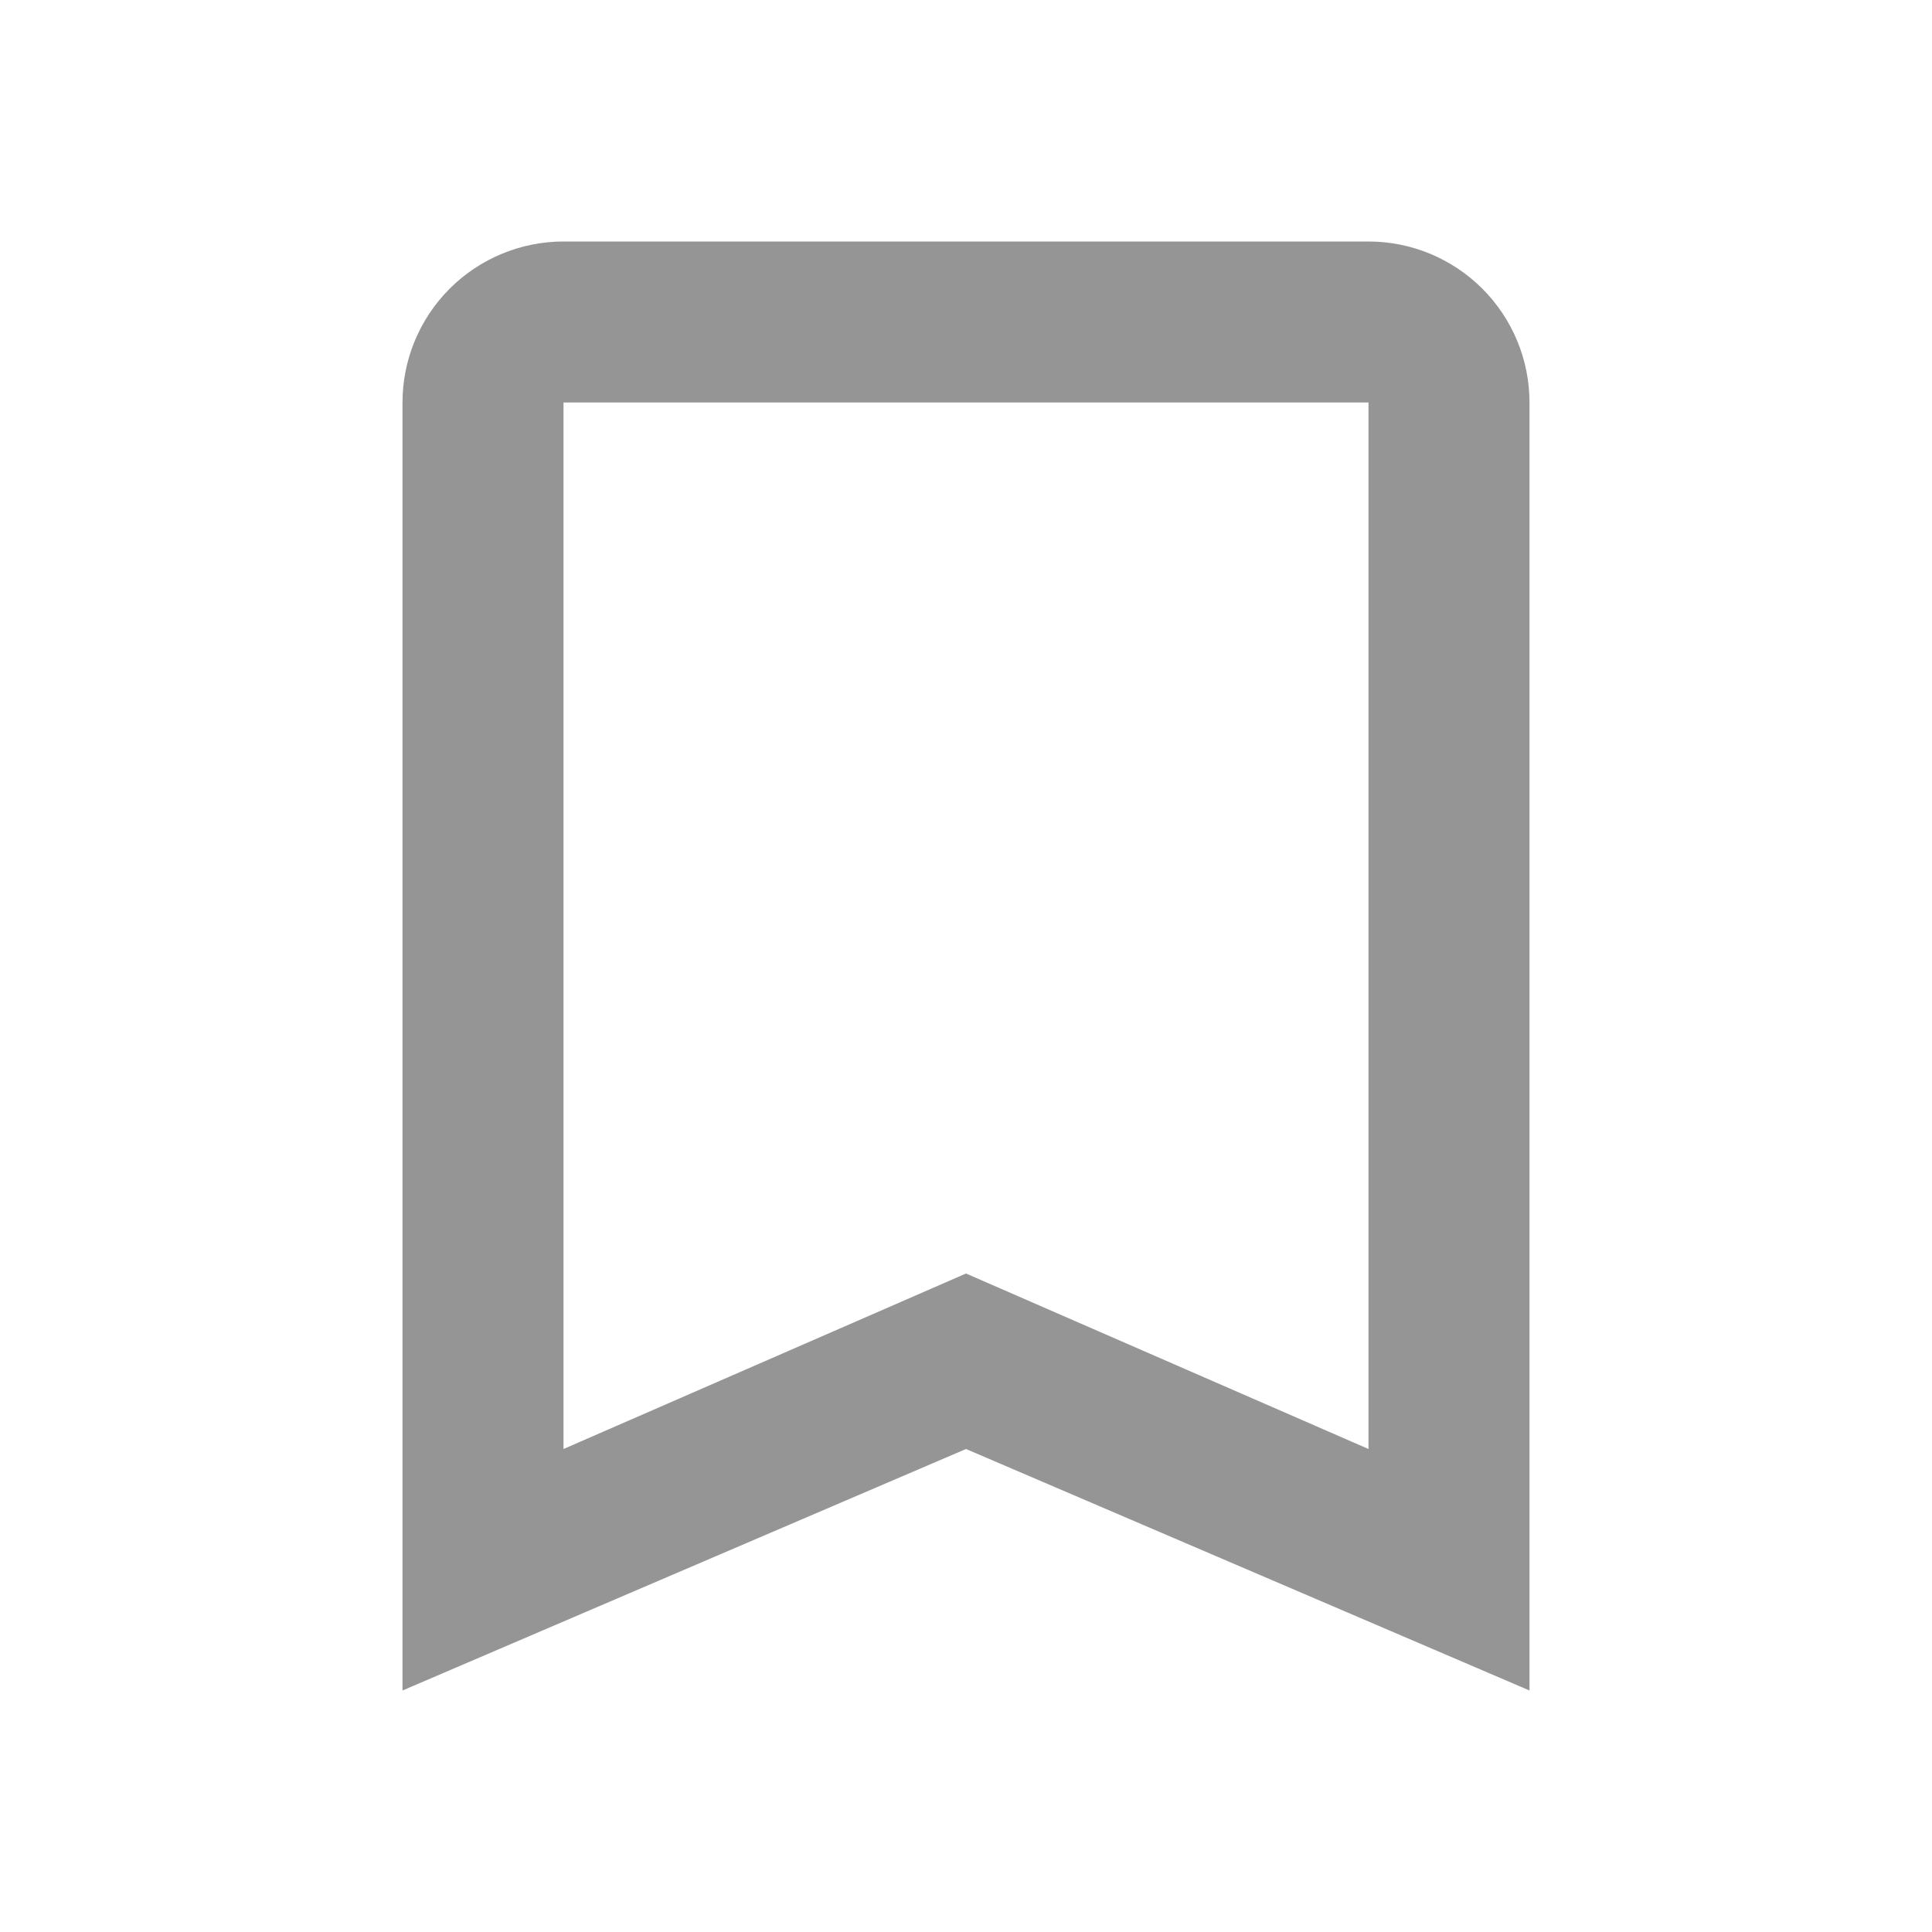 <svg width="24" height="24" viewBox="0 0 24 24" fill="none" xmlns="http://www.w3.org/2000/svg">
<path d="M17 18L12 15.82L7 18V5H17M17 3H7C6.47 3 5.961 3.211 5.586 3.586C5.211 3.961 5 4.47 5 5V21L12 18L19 21V5C19 4.47 18.789 3.961 18.414 3.586C18.039 3.211 17.53 3 17 3Z" fill="#959596"/>
</svg>
